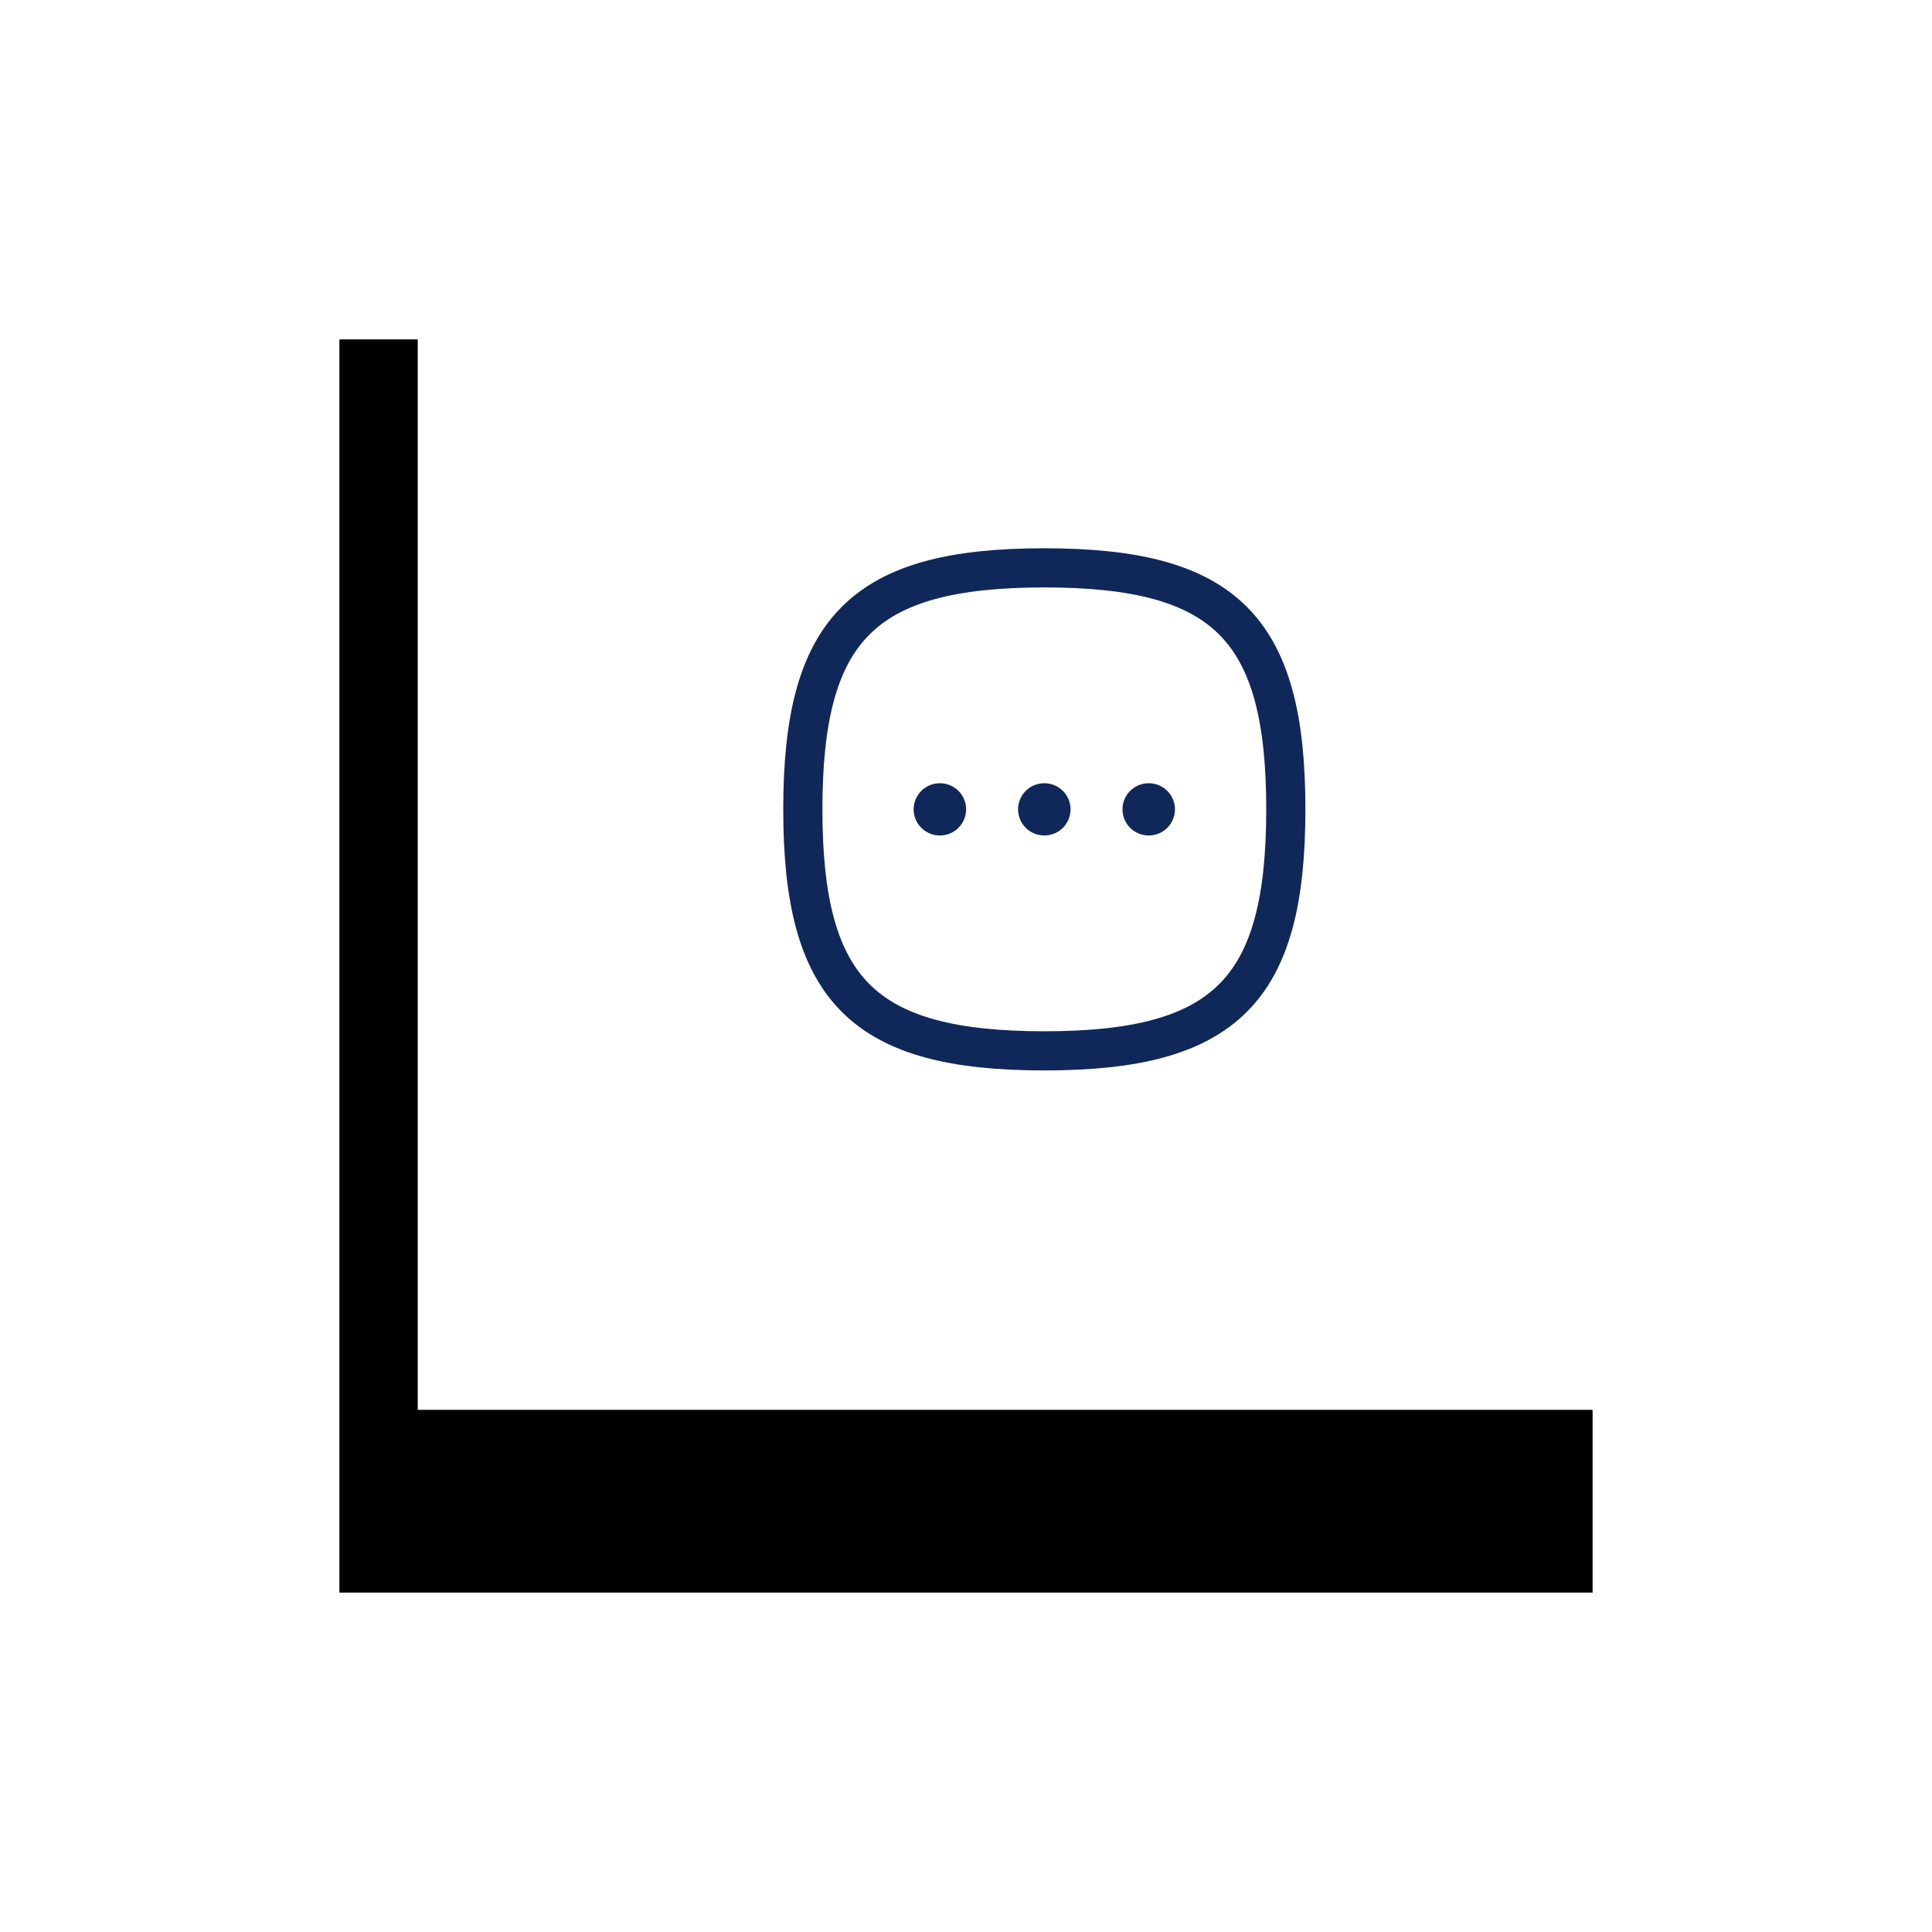<?xml version="1.0" encoding="UTF-8"?>
<svg width="74px" height="74px" viewBox="0 0 74 74" version="1.1" xmlns="http://www.w3.org/2000/svg" xmlns:xlink="http://www.w3.org/1999/xlink">
    <title>Group 677</title>
    <defs>
        <rect id="path-1" x="0" y="0" width="48" height="48"></rect>
        <filter x="-54.2%" y="-33.3%" width="195.8%" height="195.8%" filterUnits="objectBoundingBox" id="filter-2">
            <feOffset dx="-3" dy="7" in="SourceAlpha" result="shadowOffsetOuter1"></feOffset>
            <feGaussianBlur stdDeviation="6.5" in="shadowOffsetOuter1" result="shadowBlurOuter1"></feGaussianBlur>
            <feColorMatrix values="0 0 0 0 0.946   0 0 0 0 0.967   0 0 0 0 1  0 0 0 1 0" type="matrix" in="shadowBlurOuter1"></feColorMatrix>
        </filter>
    </defs>
    <g id="Raw-File" stroke="none" stroke-width="1" fill="none" fill-rule="evenodd">
        <g id="Profile-(pop-up)" transform="translate(-286, -46)">
            <g id="Group-677" transform="translate(302, 52)">
                <g id="Rectangle-35">
                    <use fill="black" fill-opacity="1" filter="url(#filter-2)" xlink:href="#path-1"></use>
                    <use fill="#FFFFFF" fill-rule="evenodd" xlink:href="#path-1"></use>
                </g>
                <g id="Iconly/Curved/More-Square" transform="translate(12, 13)">
                    <path d="M0,0 L24,0 L24,24 L0,24 Z" id="Iconly/Curved/More-Square-(Background)"></path>
                    <g id="More-Square" transform="translate(2.75, 2.75)" stroke="#10275A" stroke-dasharray="0,0" stroke-linecap="round" stroke-linejoin="round">
                        <path d="M9.25,0 C16.187,0 18.5,2.313 18.5,9.25 C18.5,16.187 16.187,18.5 9.25,18.5 C2.313,18.5 0,16.187 0,9.25 C0,2.313 2.313,0 9.25,0 Z" id="Stroke-4" stroke-width="1.5"></path>
                        <line x1="13.244" y1="9.25" x2="13.253" y2="9.25" id="Stroke-11" stroke-width="2"></line>
                        <line x1="9.245" y1="9.25" x2="9.254" y2="9.25" id="Stroke-13" stroke-width="2"></line>
                        <line x1="5.245" y1="9.25" x2="5.254" y2="9.25" id="Stroke-15" stroke-width="2"></line>
                    </g>
                </g>
            </g>
        </g>
    </g>
</svg>